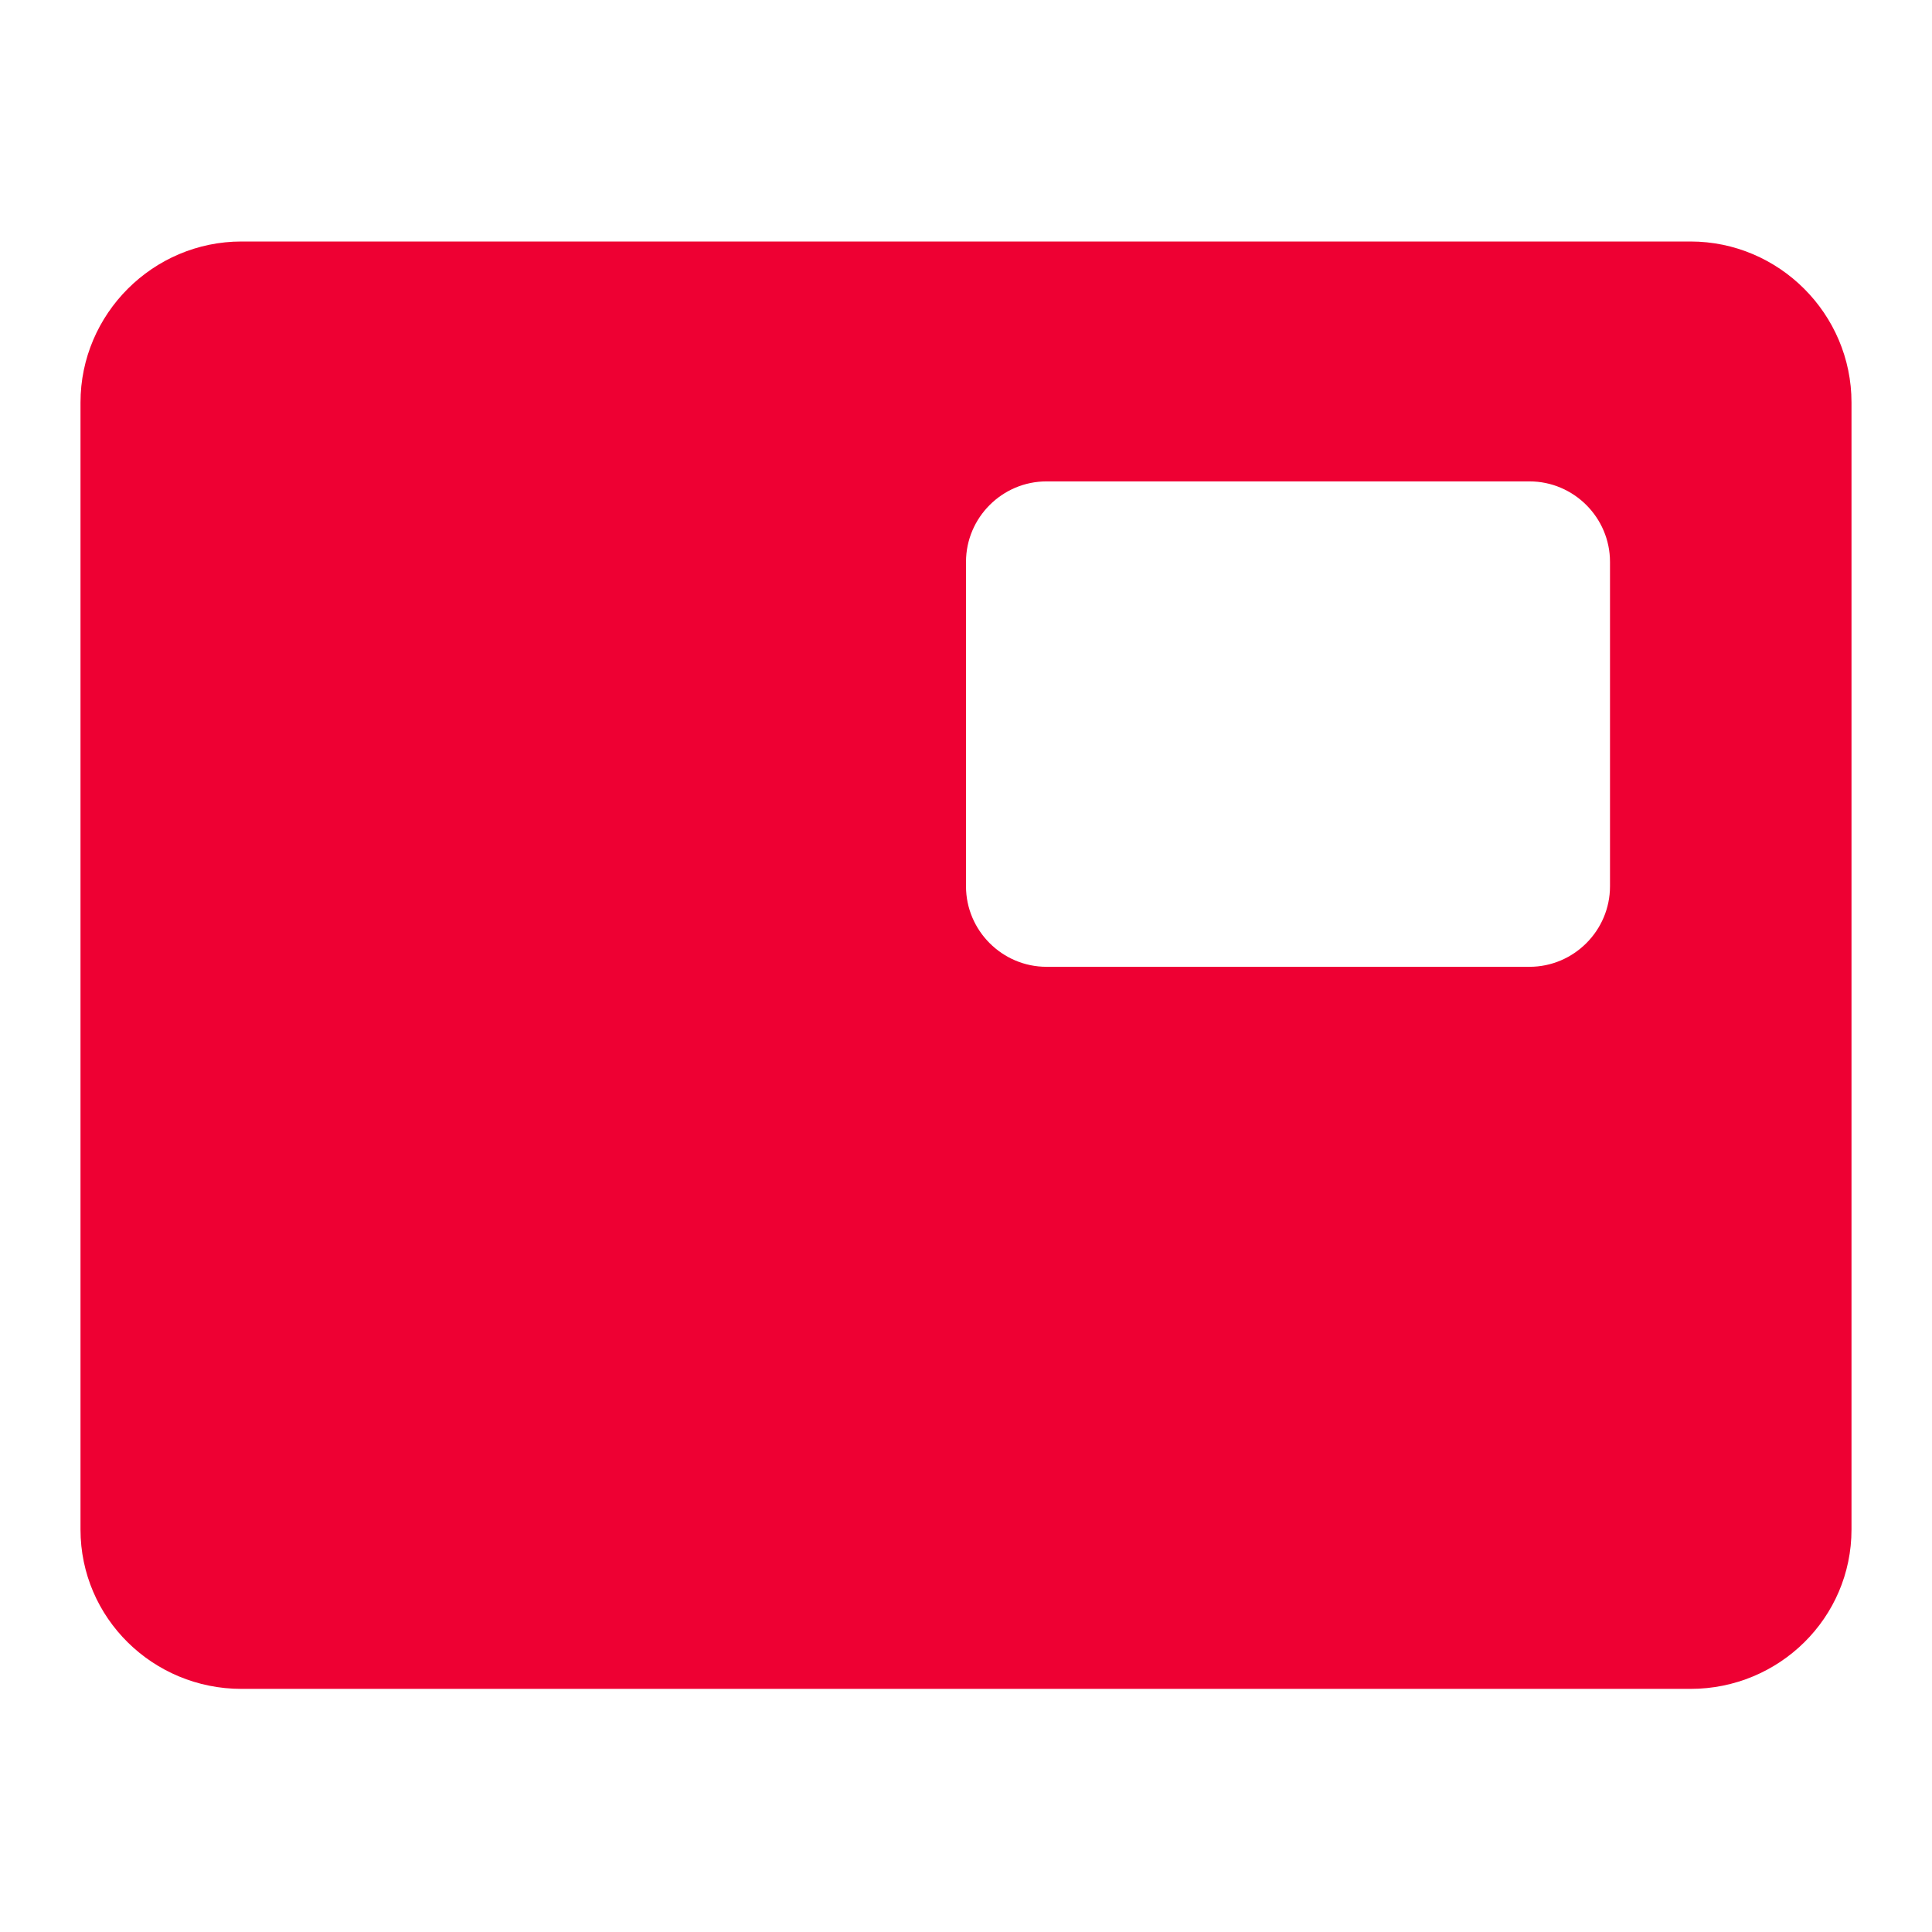 <svg width="24" height="24" viewBox="0 0 24 24" fill="none" xmlns="http://www.w3.org/2000/svg">
<path d="M21 3H3C1.9 3 1 3.9 1 5V19C1 20.1 1.9 20.98 3 20.98H21C22.1 20.98 23 20.1 23 19V5C23 3.9 22.1 3 21 3ZM19 12.01H13C12.45 12.01 12 11.56 12 11.01V6.98C12 6.43 12.45 5.98 13 5.98H19C19.55 5.98 20 6.43 20 6.98V11.01C20 11.56 19.55 12.01 19 12.01Z" fill="#EE0033"/>
</svg>
